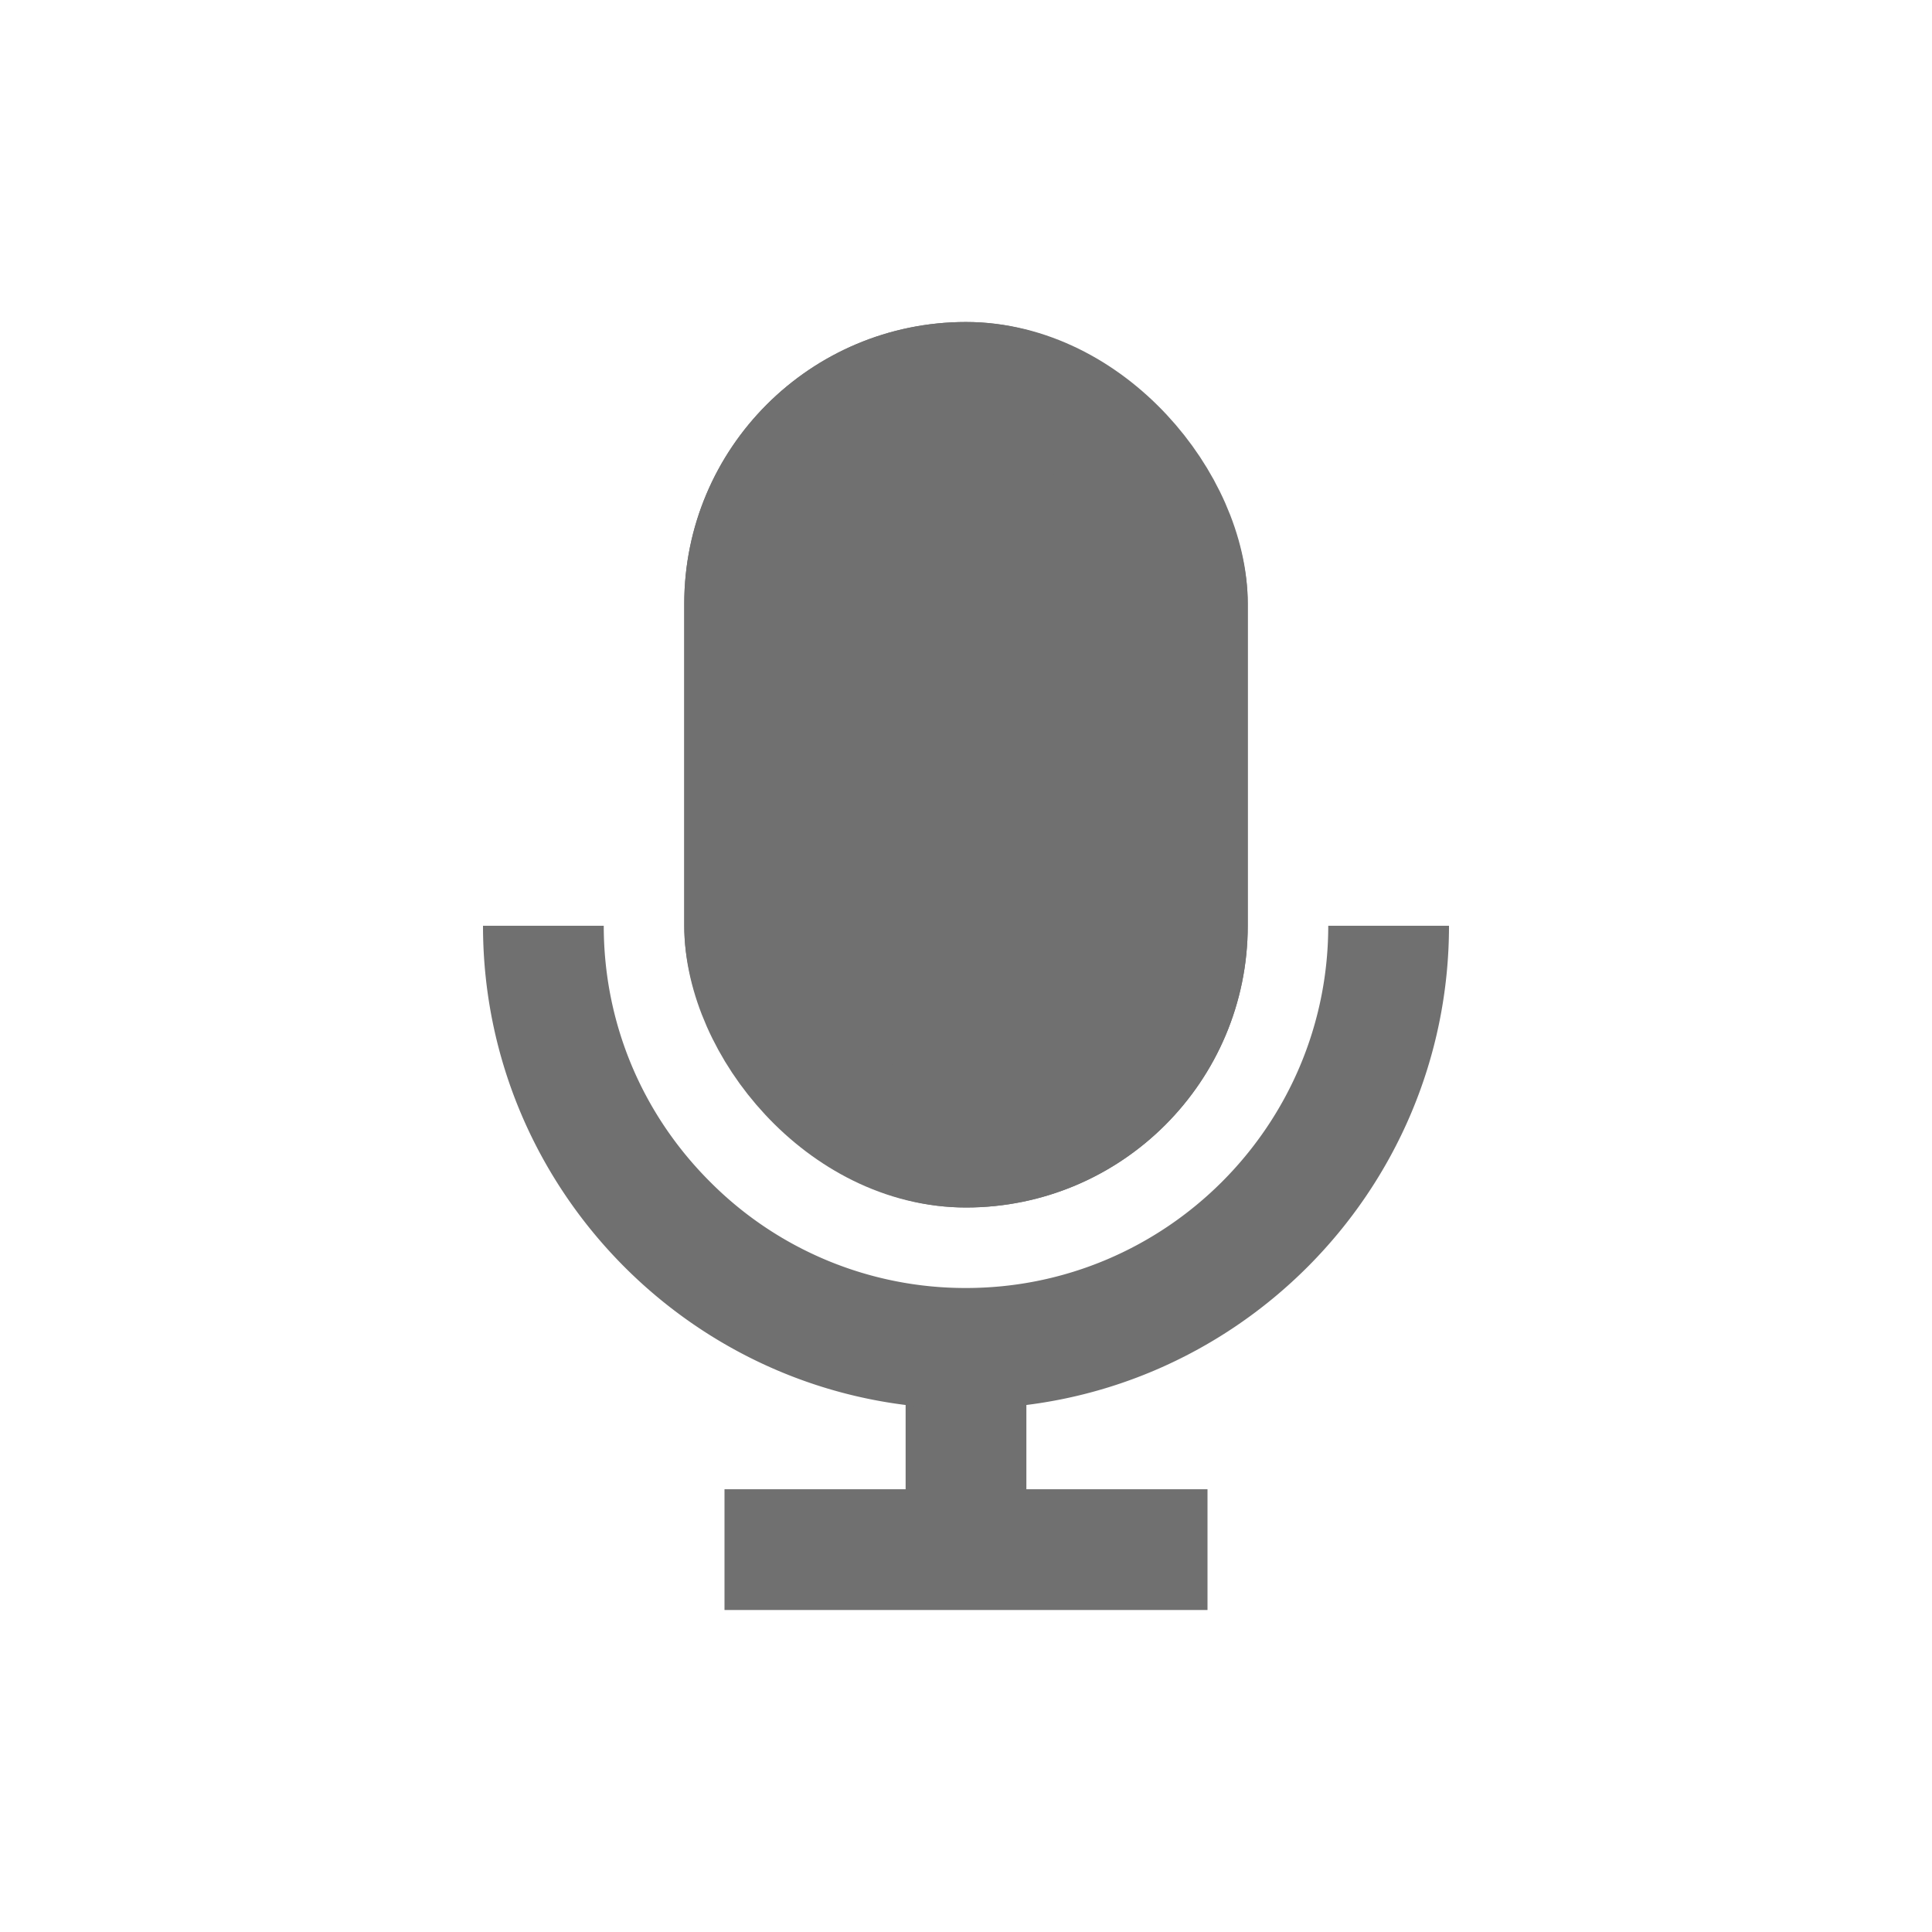 <svg xmlns="http://www.w3.org/2000/svg" width="24" height="24"><defs><clipPath id="a"><path d="M0 0h24v24H0z"/></clipPath></defs><g data-name="Group 90" clip-path="url(#a)"><path fill="none" stroke="#707070" stroke-width="1.5" d="M9 19.25h6M12 17v3"/><g fill="#707070"><path d="M12 17a5.508 5.508 0 01-5.478-5h.503a4.966 4.966 0 001.44 3.034A4.966 4.966 0 0012 16.5a5.007 5.007 0 004.975-4.5h.503A5.508 5.508 0 0112 17z"/><path d="M12 17.5c-3.309 0-6-2.692-6-6h1.5c0 1.2.469 2.33 1.32 3.18A4.47 4.47 0 0012 16c2.481 0 4.5-2.019 4.5-4.5H18c0 3.309-2.692 6-6 6z"/></g><g transform="translate(8.5 4)" fill="#707070" stroke="#707070" stroke-width="1.5"><rect width="7" height="11" rx="3.5" stroke="none"/><rect x=".75" y=".75" width="5.5" height="9.5" rx="2.75" fill="none"/></g></g></svg>